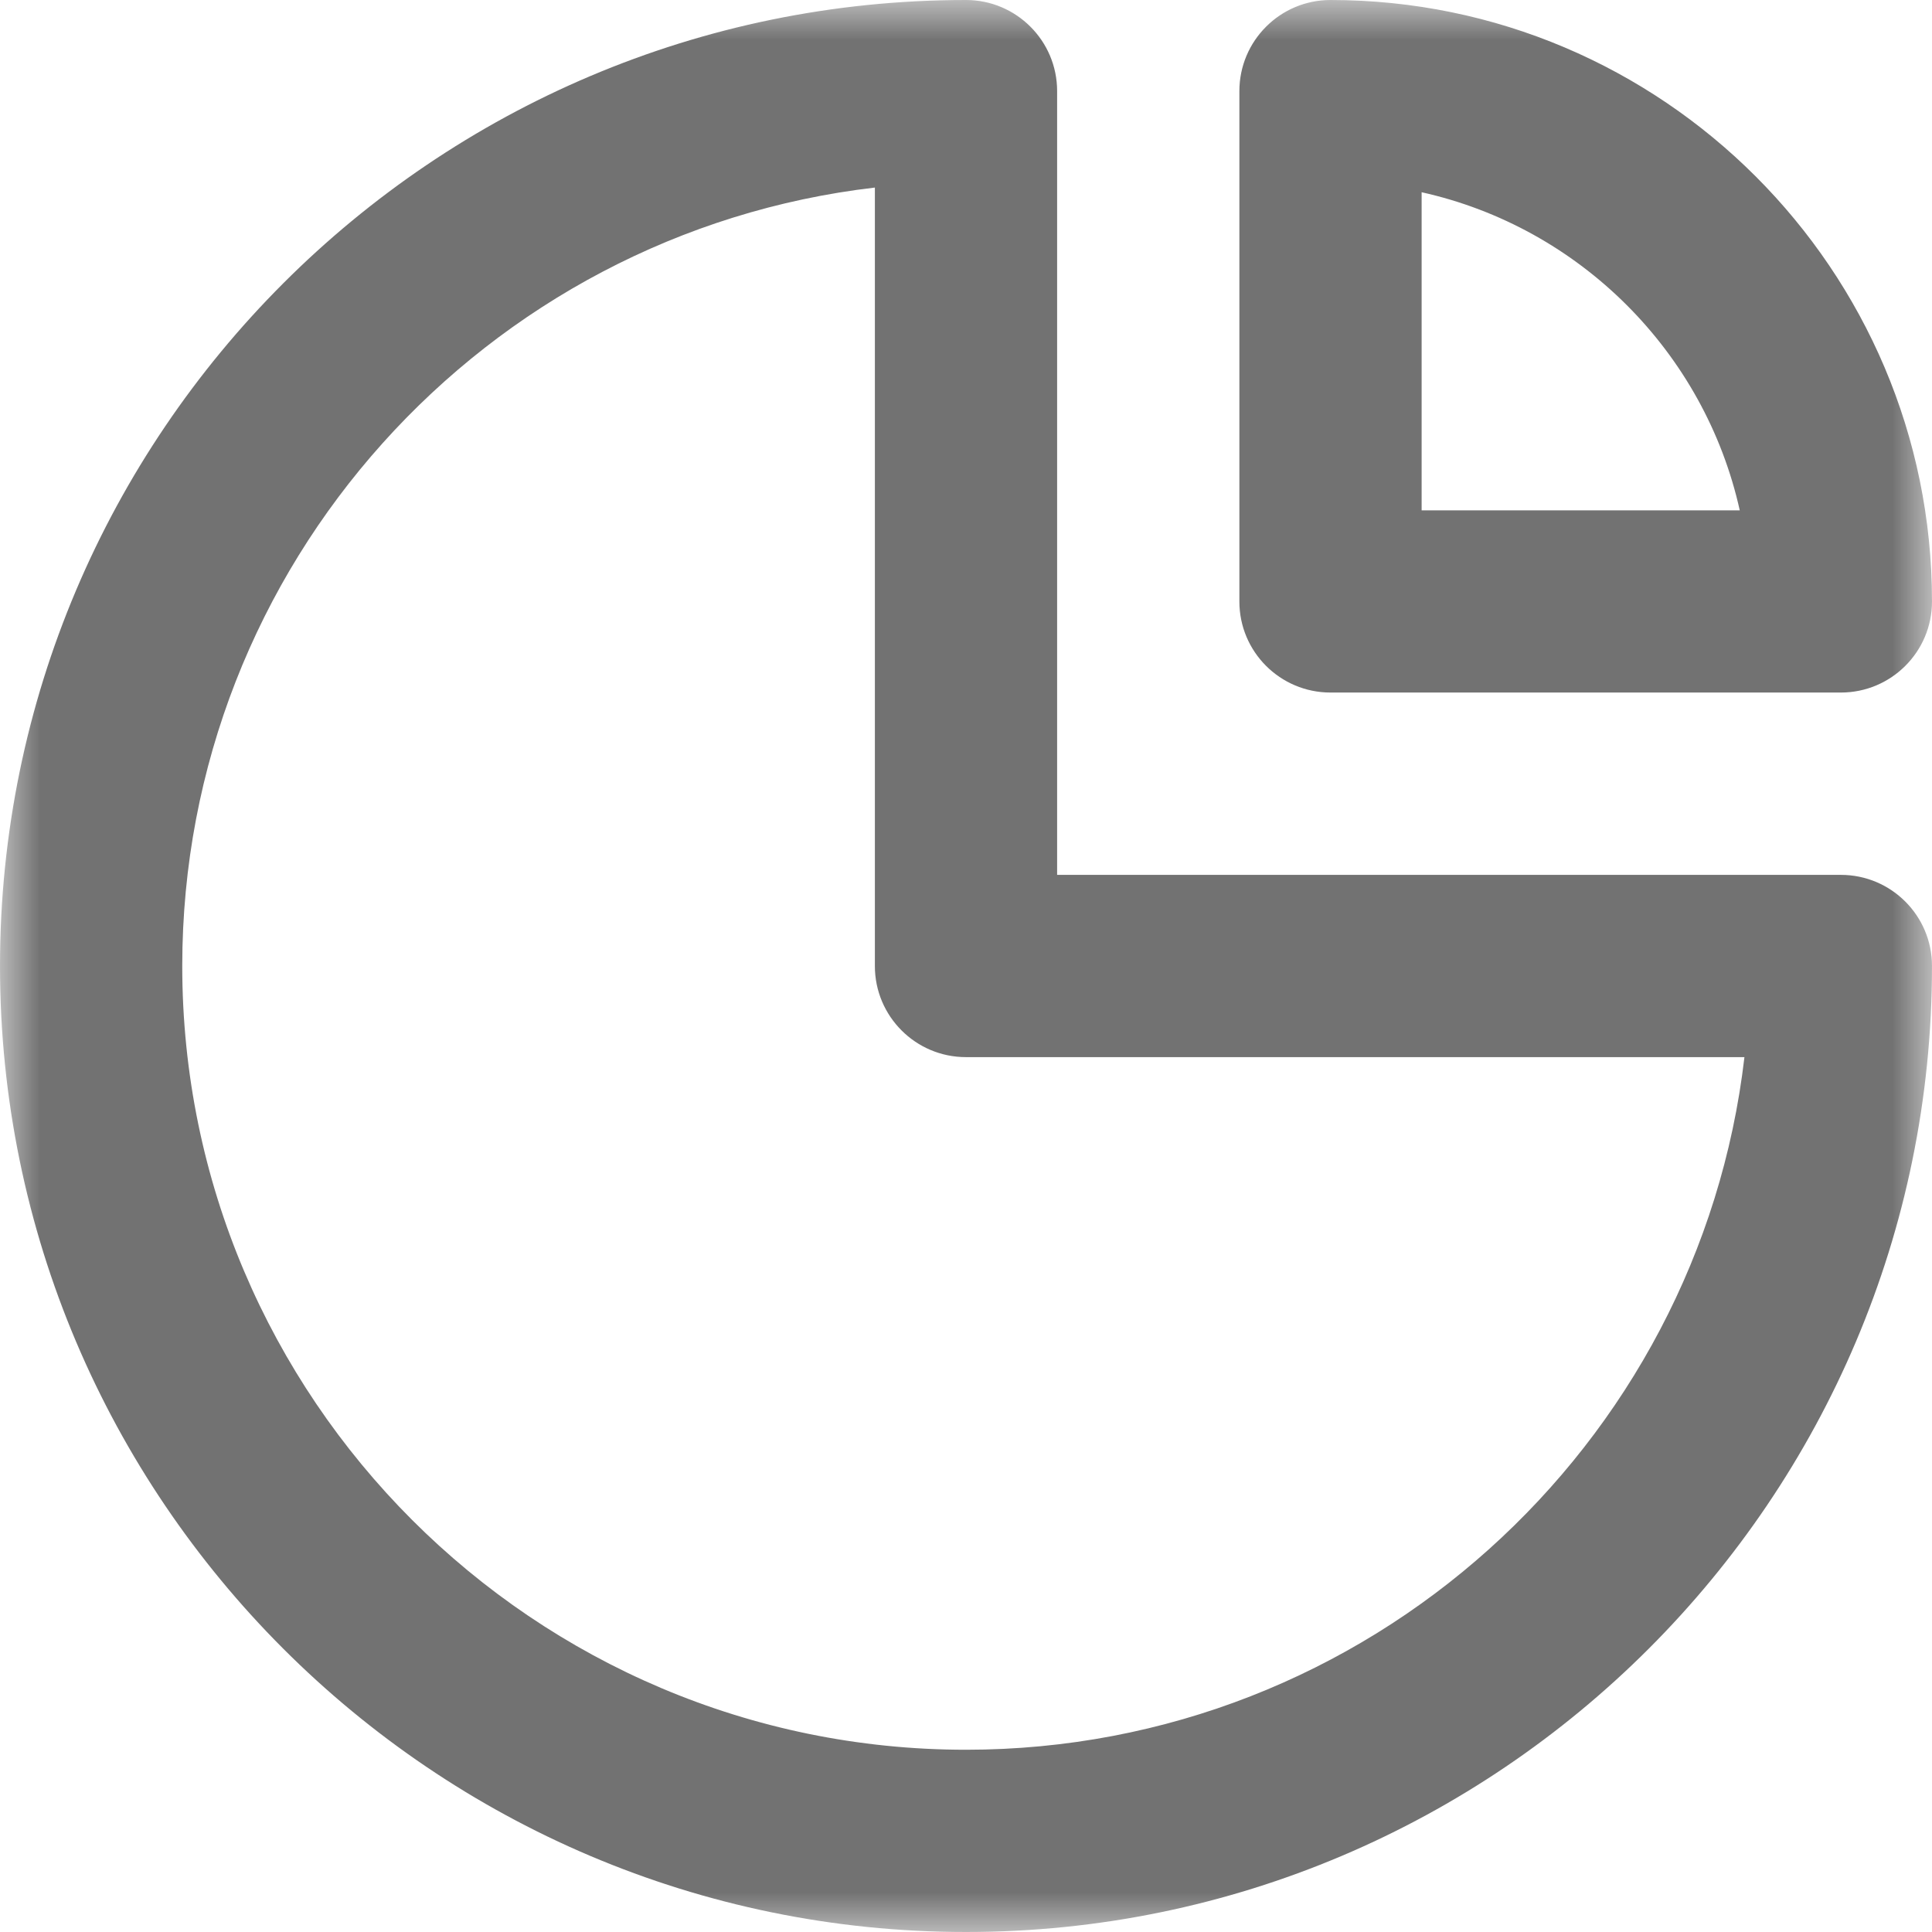 <?xml version="1.0" encoding="UTF-8"?>
<svg width="24px" height="24px" viewBox="0 0 24 24" version="1.1" xmlns="http://www.w3.org/2000/svg" xmlns:xlink="http://www.w3.org/1999/xlink">
    <title>0DAD78D9-A389-48F1-871B-9B4BBC4F0AAA</title>
    <defs>
        <polygon id="path-1" points="0 0 24 0 24 24 0 24"></polygon>
    </defs>
    <g id="Page-1" stroke="none" stroke-width="1" fill="none" fill-rule="evenodd">
        <g id="Project-Air-Process-Icons" transform="translate(-369, -444)">
            <g id="Icon_Inferencing" transform="translate(369, 444)">
                <mask id="mask-2" fill="white">
                    <use xlink:href="#path-1"></use>
                </mask>
                <g id="Clip-2"></g>
                <path d="M10.868,2.33 C6.031,2.892 2.264,7.015 2.264,12 C2.264,17.368 6.632,21.736 12,21.736 C16.985,21.736 21.107,17.969 21.67,13.132 L12,13.132 C11.375,13.132 10.868,12.625 10.868,12 L10.868,2.33 Z M12,24 C5.384,24 0,18.616 0,12 C0,5.384 5.384,0 12,0 C12.625,0 13.132,0.507 13.132,1.132 L13.132,10.868 L22.868,10.868 C23.493,10.868 24,11.375 24,12 C24,18.616 18.616,24 12,24 L12,24 Z M17.66,6.34 L21.612,6.34 C21.175,4.375 19.625,2.825 17.66,2.388 L17.66,6.34 Z M22.868,8.603 L16.528,8.603 C15.903,8.603 15.396,8.097 15.396,7.472 L15.396,1.132 C15.396,0.507 15.903,0 16.528,0 C20.648,0 24,3.351 24,7.472 C24,8.097 23.493,8.603 22.868,8.603 L22.868,8.603 Z" id="Fill-1" fill="#727272" mask="url(#mask-2)"></path>
            </g>
        </g>
    </g>
</svg>